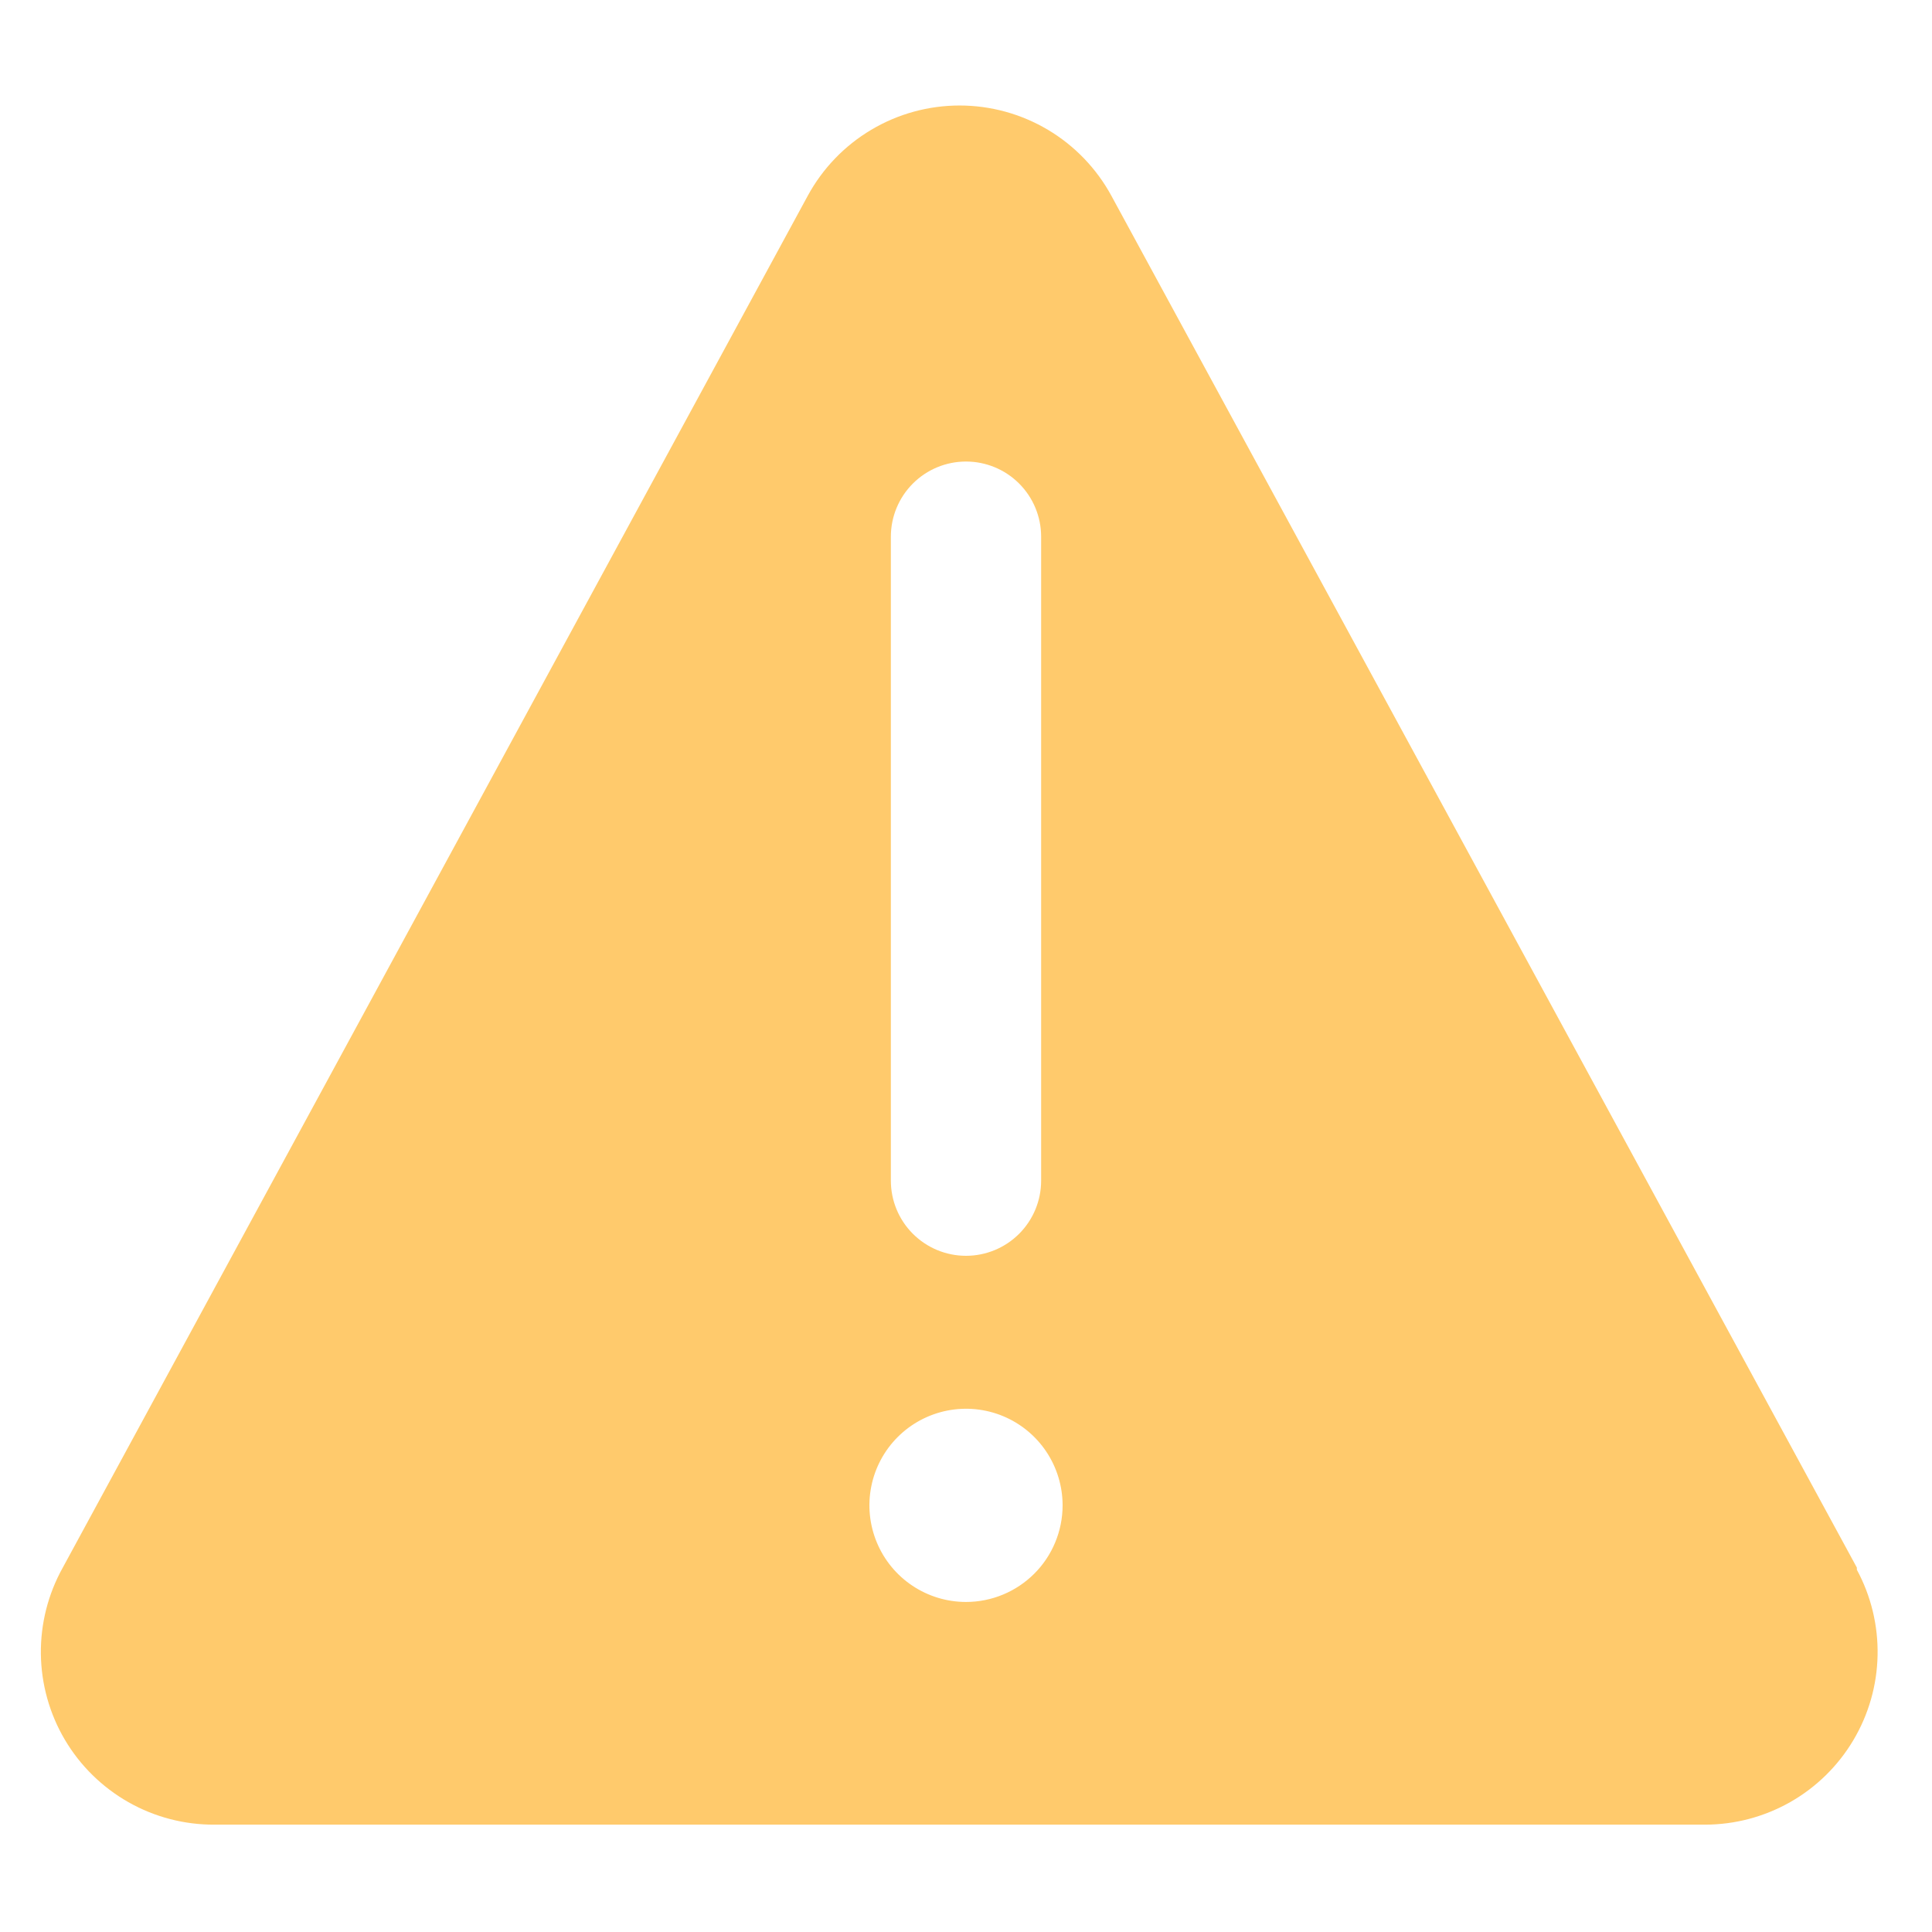 <svg width="64" height="64" viewBox="0 0 64 64" fill="none" xmlns="http://www.w3.org/2000/svg">
<path d="M61.511 51.929L36.818 6.489C36.326 5.583 35.599 4.827 34.714 4.3C33.828 3.773 32.817 3.495 31.787 3.495C30.756 3.495 29.745 3.773 28.86 4.3C27.974 4.827 27.247 5.583 26.756 6.489L2.08 51.929C1.592 52.803 1.342 53.789 1.354 54.79C1.366 55.79 1.64 56.77 2.149 57.632C2.658 58.493 3.385 59.206 4.255 59.7C5.126 60.194 6.111 60.45 7.111 60.444H56.48C57.471 60.443 58.444 60.185 59.305 59.696C60.166 59.206 60.885 58.501 61.392 57.65C61.899 56.799 62.177 55.831 62.197 54.841C62.218 53.85 61.982 52.871 61.511 52V51.929ZM29.511 17.778C29.511 17.118 29.773 16.485 30.24 16.018C30.707 15.551 31.34 15.289 32 15.289C32.66 15.289 33.293 15.551 33.76 16.018C34.227 16.485 34.489 17.118 34.489 17.778V39.111C34.489 39.771 34.227 40.404 33.76 40.871C33.293 41.338 32.66 41.6 32 41.6C31.34 41.6 30.707 41.338 30.24 40.871C29.773 40.404 29.511 39.771 29.511 39.111V17.778ZM32 53.067C31.367 53.067 30.748 52.879 30.222 52.527C29.696 52.176 29.286 51.676 29.044 51.091C28.802 50.506 28.738 49.863 28.862 49.242C28.985 48.621 29.29 48.051 29.737 47.604C30.185 47.156 30.755 46.852 31.376 46.728C31.997 46.605 32.64 46.668 33.225 46.91C33.809 47.152 34.309 47.562 34.661 48.089C35.012 48.615 35.2 49.234 35.2 49.867C35.2 50.287 35.117 50.703 34.956 51.091C34.796 51.479 34.56 51.832 34.263 52.129C33.966 52.426 33.613 52.662 33.225 52.823C32.837 52.984 32.42 53.067 32 53.067Z" fill="#FFCA6C"/>
</svg>
